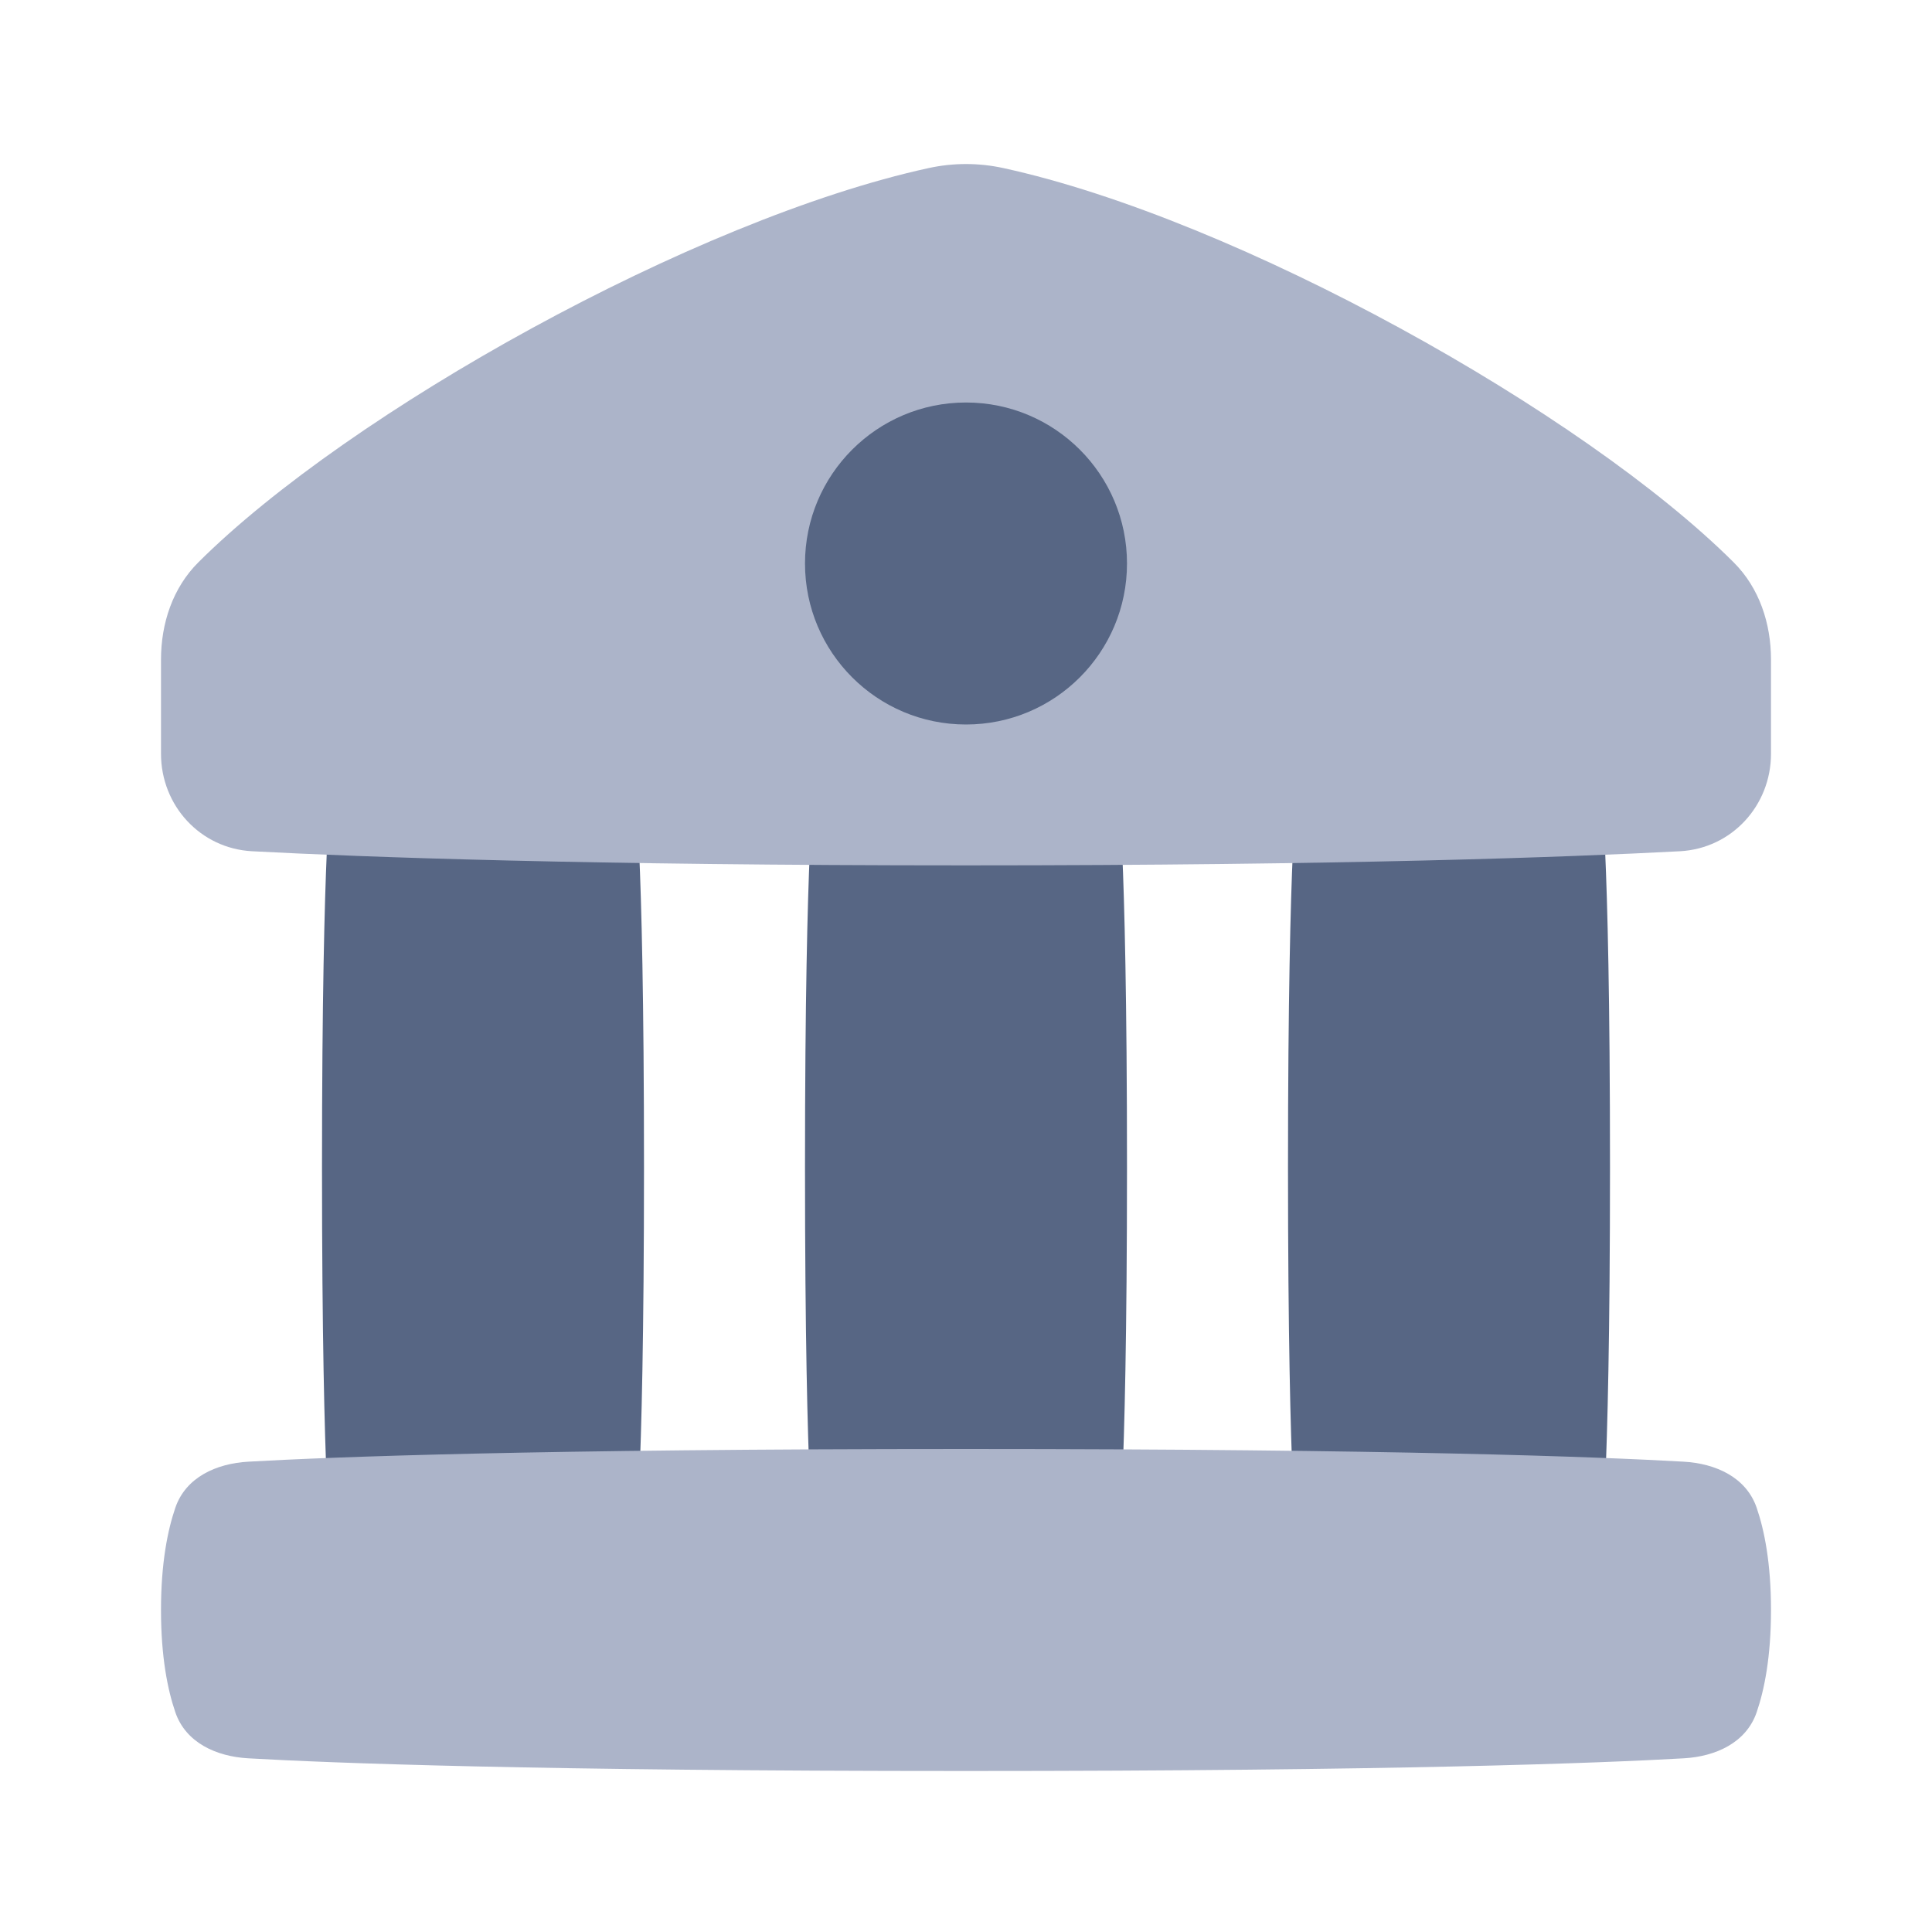 <!-- Copyright © Ewsgit 2022. -->
<!-- Licensed under the MIT License - https://ewsgit.github.io/devdash/copyright -->

<svg width="48" height="48" viewBox="0 0 48 48" fill="none" xmlns="http://www.w3.org/2000/svg">
<path d="M20.119 36.824C20.153 37.594 20.477 38.327 21.2 38.592C21.79 38.808 22.684 39 24 39C25.316 39 26.21 38.808 26.8 38.592C27.523 38.327 27.847 37.594 27.881 36.824C27.935 35.593 28 33.23 28 29C28 24.77 27.935 22.407 27.881 21.176C27.847 20.406 27.523 19.673 26.8 19.408C26.21 19.192 25.316 19 24 19C22.684 19 21.79 19.192 21.2 19.408C20.477 19.673 20.153 20.406 20.119 21.176C20.065 22.407 20 24.77 20 29C20 33.23 20.065 35.593 20.119 36.824Z" fill="#576684"/>
<path d="M32.12 36.824C32.153 37.594 32.477 38.327 33.2 38.592C33.79 38.808 34.684 39 36 39C37.316 39 38.21 38.808 38.8 38.592C39.523 38.327 39.847 37.594 39.88 36.824C39.935 35.593 40 33.23 40 29C40 24.77 39.935 22.407 39.88 21.176C39.847 20.406 39.523 19.673 38.8 19.408C38.21 19.192 37.316 19 36 19C34.684 19 33.79 19.192 33.2 19.408C32.477 19.673 32.153 20.406 32.12 21.176C32.065 22.407 32 24.77 32 29C32 33.23 32.065 35.593 32.12 36.824Z" fill="#576684"/>
<path d="M8.119 36.824C8.153 37.594 8.477 38.327 9.2 38.592C9.79 38.808 10.684 39 12 39C13.316 39 14.21 38.808 14.8 38.592C15.523 38.327 15.847 37.594 15.88 36.824C15.935 35.593 16 33.23 16 29C16 24.77 15.935 22.407 15.88 21.176C15.847 20.406 15.523 19.673 14.8 19.408C14.21 19.192 13.316 19 12 19C10.684 19 9.79 19.192 9.2 19.408C8.477 19.673 8.153 20.406 8.119 21.176C8.065 22.407 8 24.77 8 29C8 33.23 8.065 35.593 8.119 36.824Z" fill="#576684"/>
<path d="M24 21.5C33.408 21.5 38.955 21.296 41.736 21.149C43.023 21.081 44 20.015 44 18.726V16.389C44 15.489 43.71 14.607 43.073 13.972C39.337 10.247 30.749 5.446 24.93 4.176C24.315 4.042 23.685 4.042 23.07 4.176C17.251 5.446 8.663 10.247 4.927 13.972C4.29 14.607 4 15.489 4 16.389V18.726C4 20.015 4.977 21.081 6.264 21.149C9.045 21.296 14.592 21.5 24 21.5Z" fill="#ACB4C9"/>
<path d="M4.357 37.457C4.617 36.703 5.373 36.36 6.169 36.315C8.238 36.197 13.303 36 24 36C34.697 36 39.762 36.197 41.831 36.315C42.627 36.36 43.383 36.703 43.643 37.457C43.835 38.016 44 38.835 44 40C44 41.165 43.835 41.984 43.643 42.543C43.383 43.297 42.627 43.64 41.831 43.685C39.762 43.803 34.697 44 24 44C13.303 44 8.238 43.803 6.169 43.685C5.373 43.64 4.617 43.297 4.357 42.543C4.165 41.984 4 41.165 4 40C4 38.835 4.165 38.016 4.357 37.457Z" fill="#ACB4C9"/>
<circle cx="24" cy="14" r="4" fill="#576684"/>
</svg>